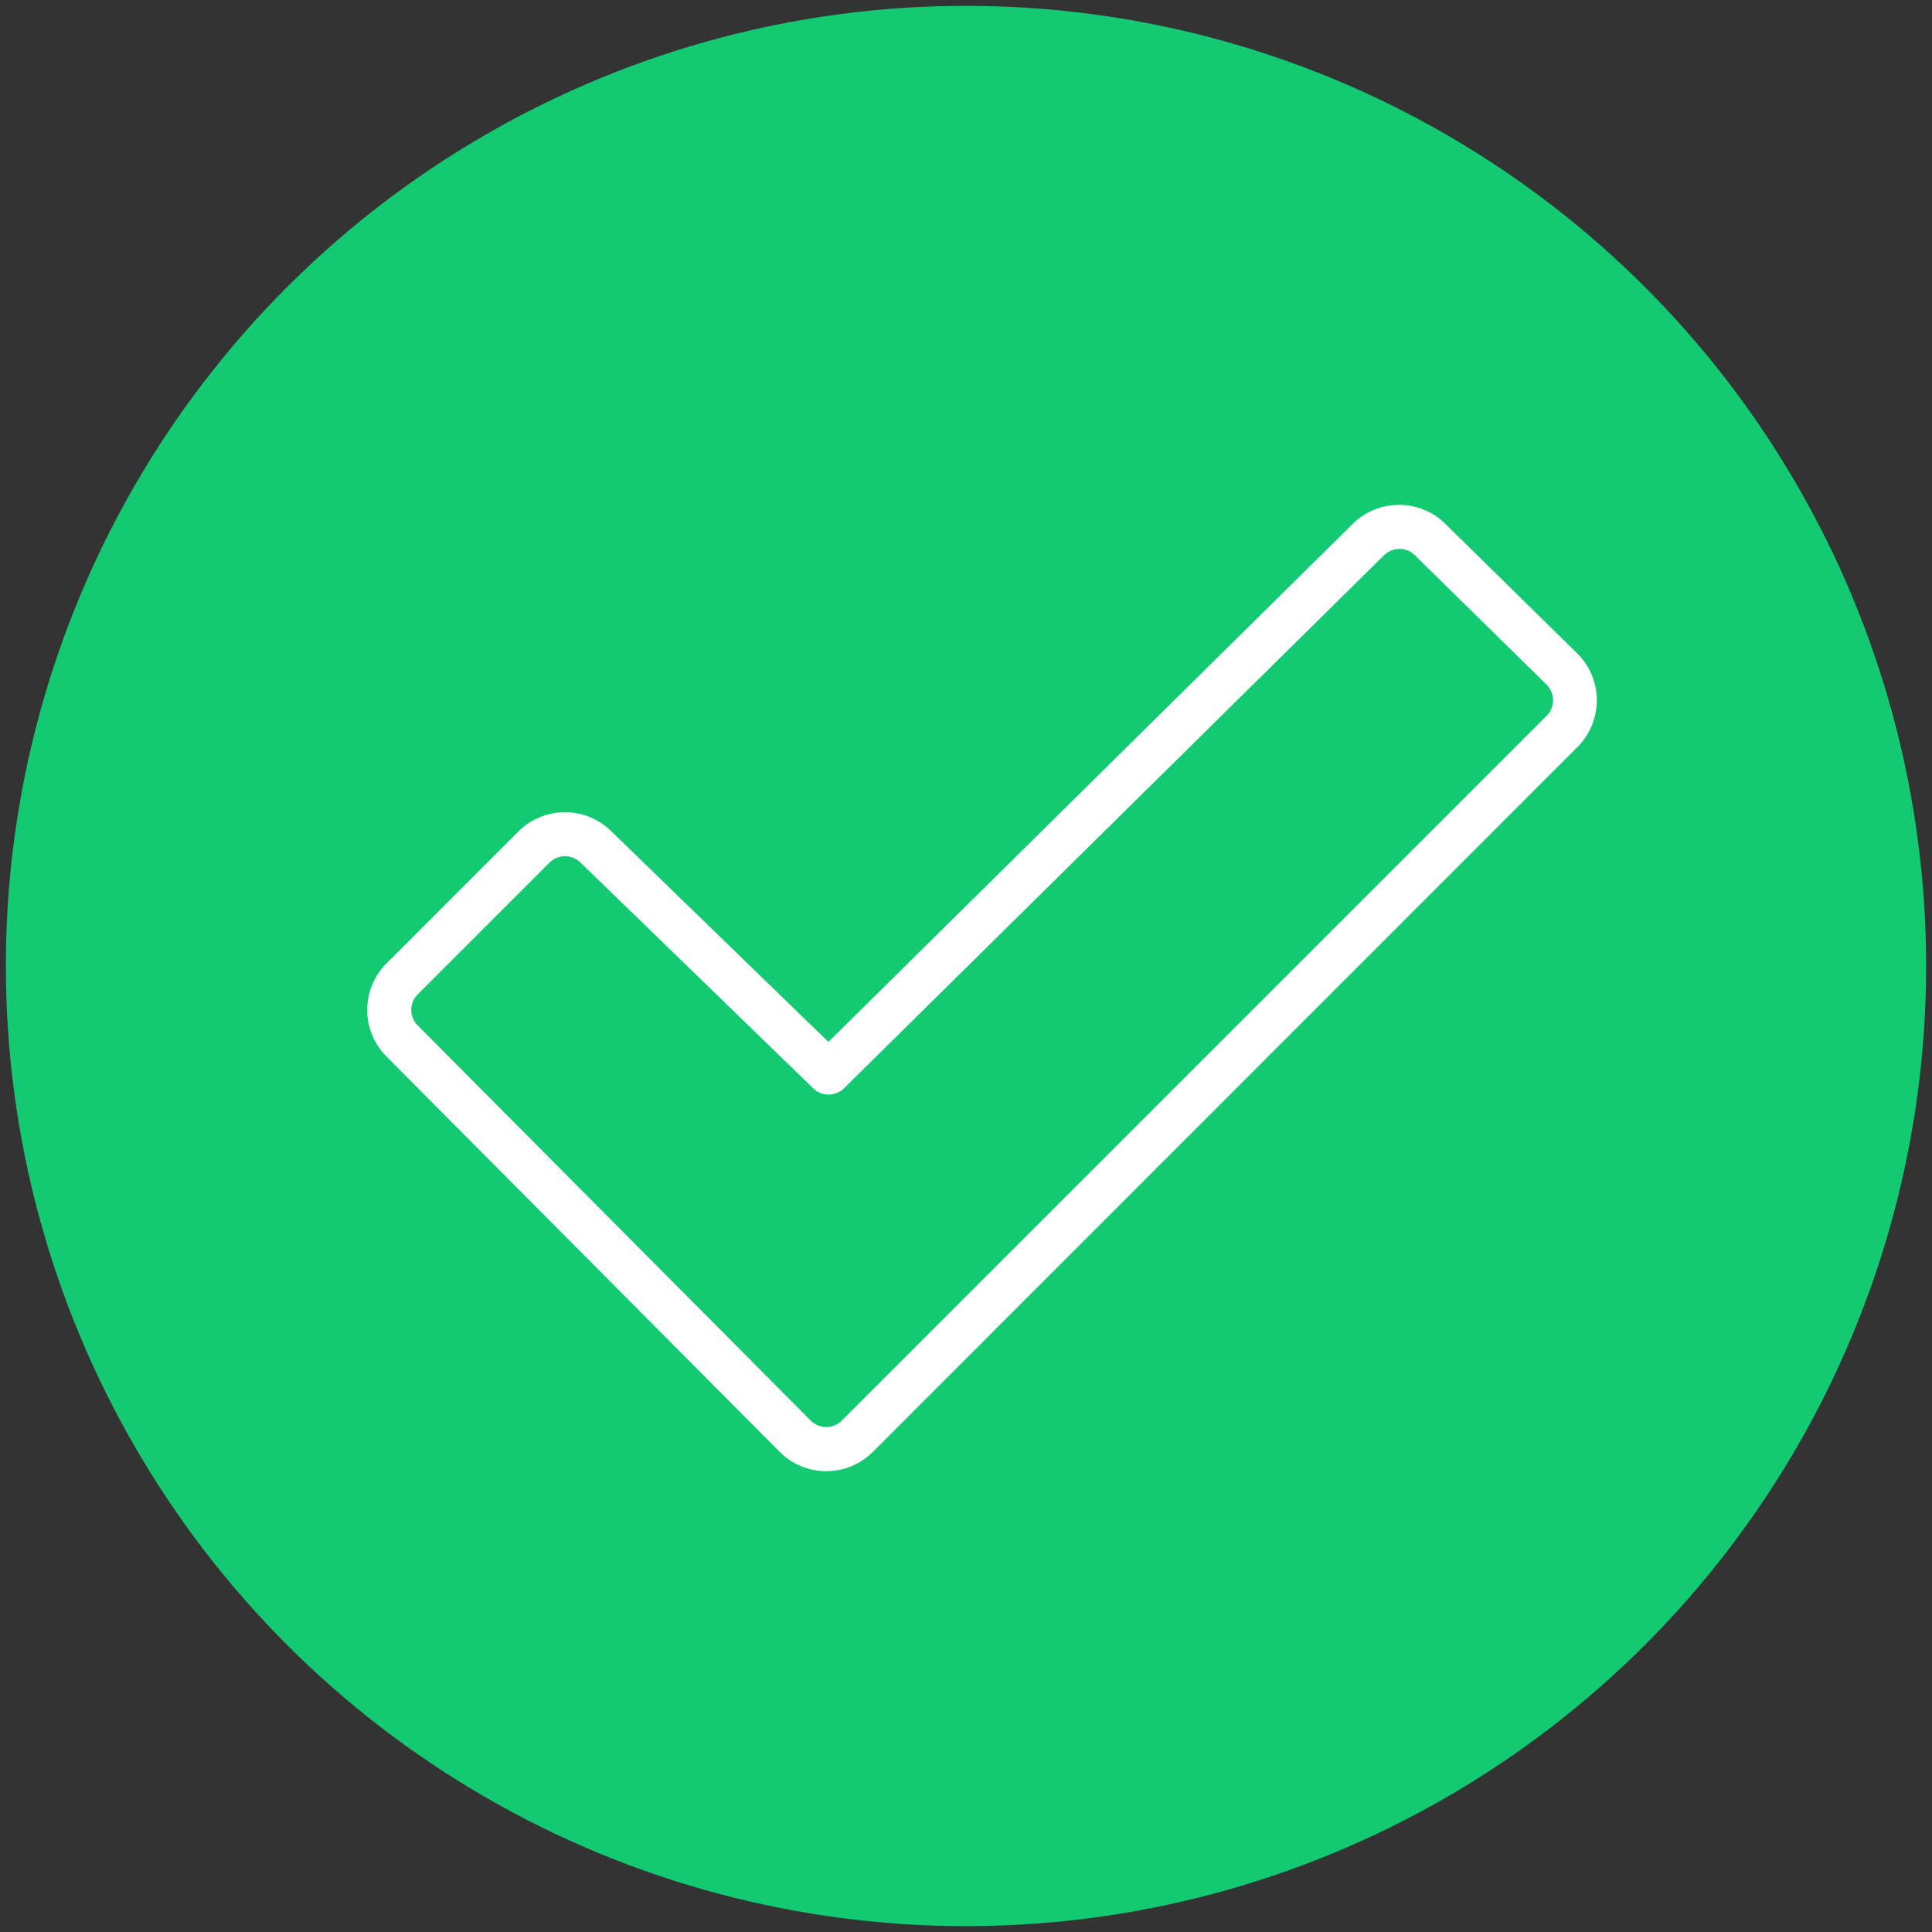 <svg width="165" height="165" viewBox="0 0 165 165" fill="none" xmlns="http://www.w3.org/2000/svg">
<rect x="0" y="0" width="165" height="165" fill="#333333" stroke="none"/>
<circle cx="82.5" cy="82.5" r="82" fill="#13CA72"/>
<path d="M134.72 55.823L123.47 44.77C122.948 44.246 122.327 43.83 121.643 43.546C120.959 43.262 120.226 43.116 119.486 43.116C118.746 43.116 118.013 43.262 117.329 43.546C116.645 43.83 116.024 44.246 115.502 44.77L70.75 88.983L52.234 71.02C51.712 70.496 51.091 70.08 50.407 69.796C49.723 69.512 48.99 69.366 48.25 69.366C47.51 69.366 46.777 69.512 46.093 69.796C45.409 70.08 44.788 70.496 44.266 71.02L33.016 82.27C32.491 82.793 32.075 83.414 31.791 84.097C31.507 84.781 31.361 85.514 31.361 86.255C31.361 86.995 31.507 87.728 31.791 88.412C32.075 89.096 32.491 89.716 33.016 90.239L66.583 123.989C67.105 124.513 67.726 124.93 68.41 125.213C69.094 125.497 69.827 125.643 70.567 125.643C71.308 125.643 72.041 125.497 72.724 125.213C73.408 124.93 74.029 124.513 74.552 123.989L134.73 63.788C135.253 63.264 135.668 62.643 135.95 61.96C136.233 61.276 136.378 60.543 136.377 59.803C136.376 59.064 136.229 58.331 135.945 57.648C135.661 56.965 135.245 56.345 134.72 55.823ZM132.081 61.139L71.889 121.327C71.538 121.677 71.061 121.874 70.565 121.874C70.068 121.874 69.592 121.677 69.241 121.327L35.673 87.576C35.499 87.402 35.361 87.196 35.267 86.968C35.172 86.74 35.123 86.496 35.123 86.25C35.123 86.004 35.172 85.76 35.267 85.532C35.361 85.304 35.499 85.097 35.673 84.923L46.923 73.673C47.097 73.498 47.303 73.359 47.531 73.265C47.759 73.171 48.004 73.123 48.25 73.125C48.759 73.128 49.246 73.332 49.605 73.692L69.456 92.948C69.806 93.29 70.277 93.482 70.766 93.482C71.256 93.482 71.726 93.29 72.077 92.948L118.188 47.433C118.362 47.257 118.569 47.117 118.798 47.022C119.026 46.927 119.271 46.878 119.519 46.878C119.766 46.878 120.011 46.927 120.24 47.022C120.468 47.117 120.676 47.257 120.85 47.433L132.1 58.486C132.273 58.661 132.41 58.869 132.503 59.097C132.595 59.326 132.642 59.57 132.641 59.816C132.639 60.063 132.589 60.306 132.493 60.533C132.397 60.76 132.257 60.966 132.081 61.139Z" fill="white"/>
</svg>
